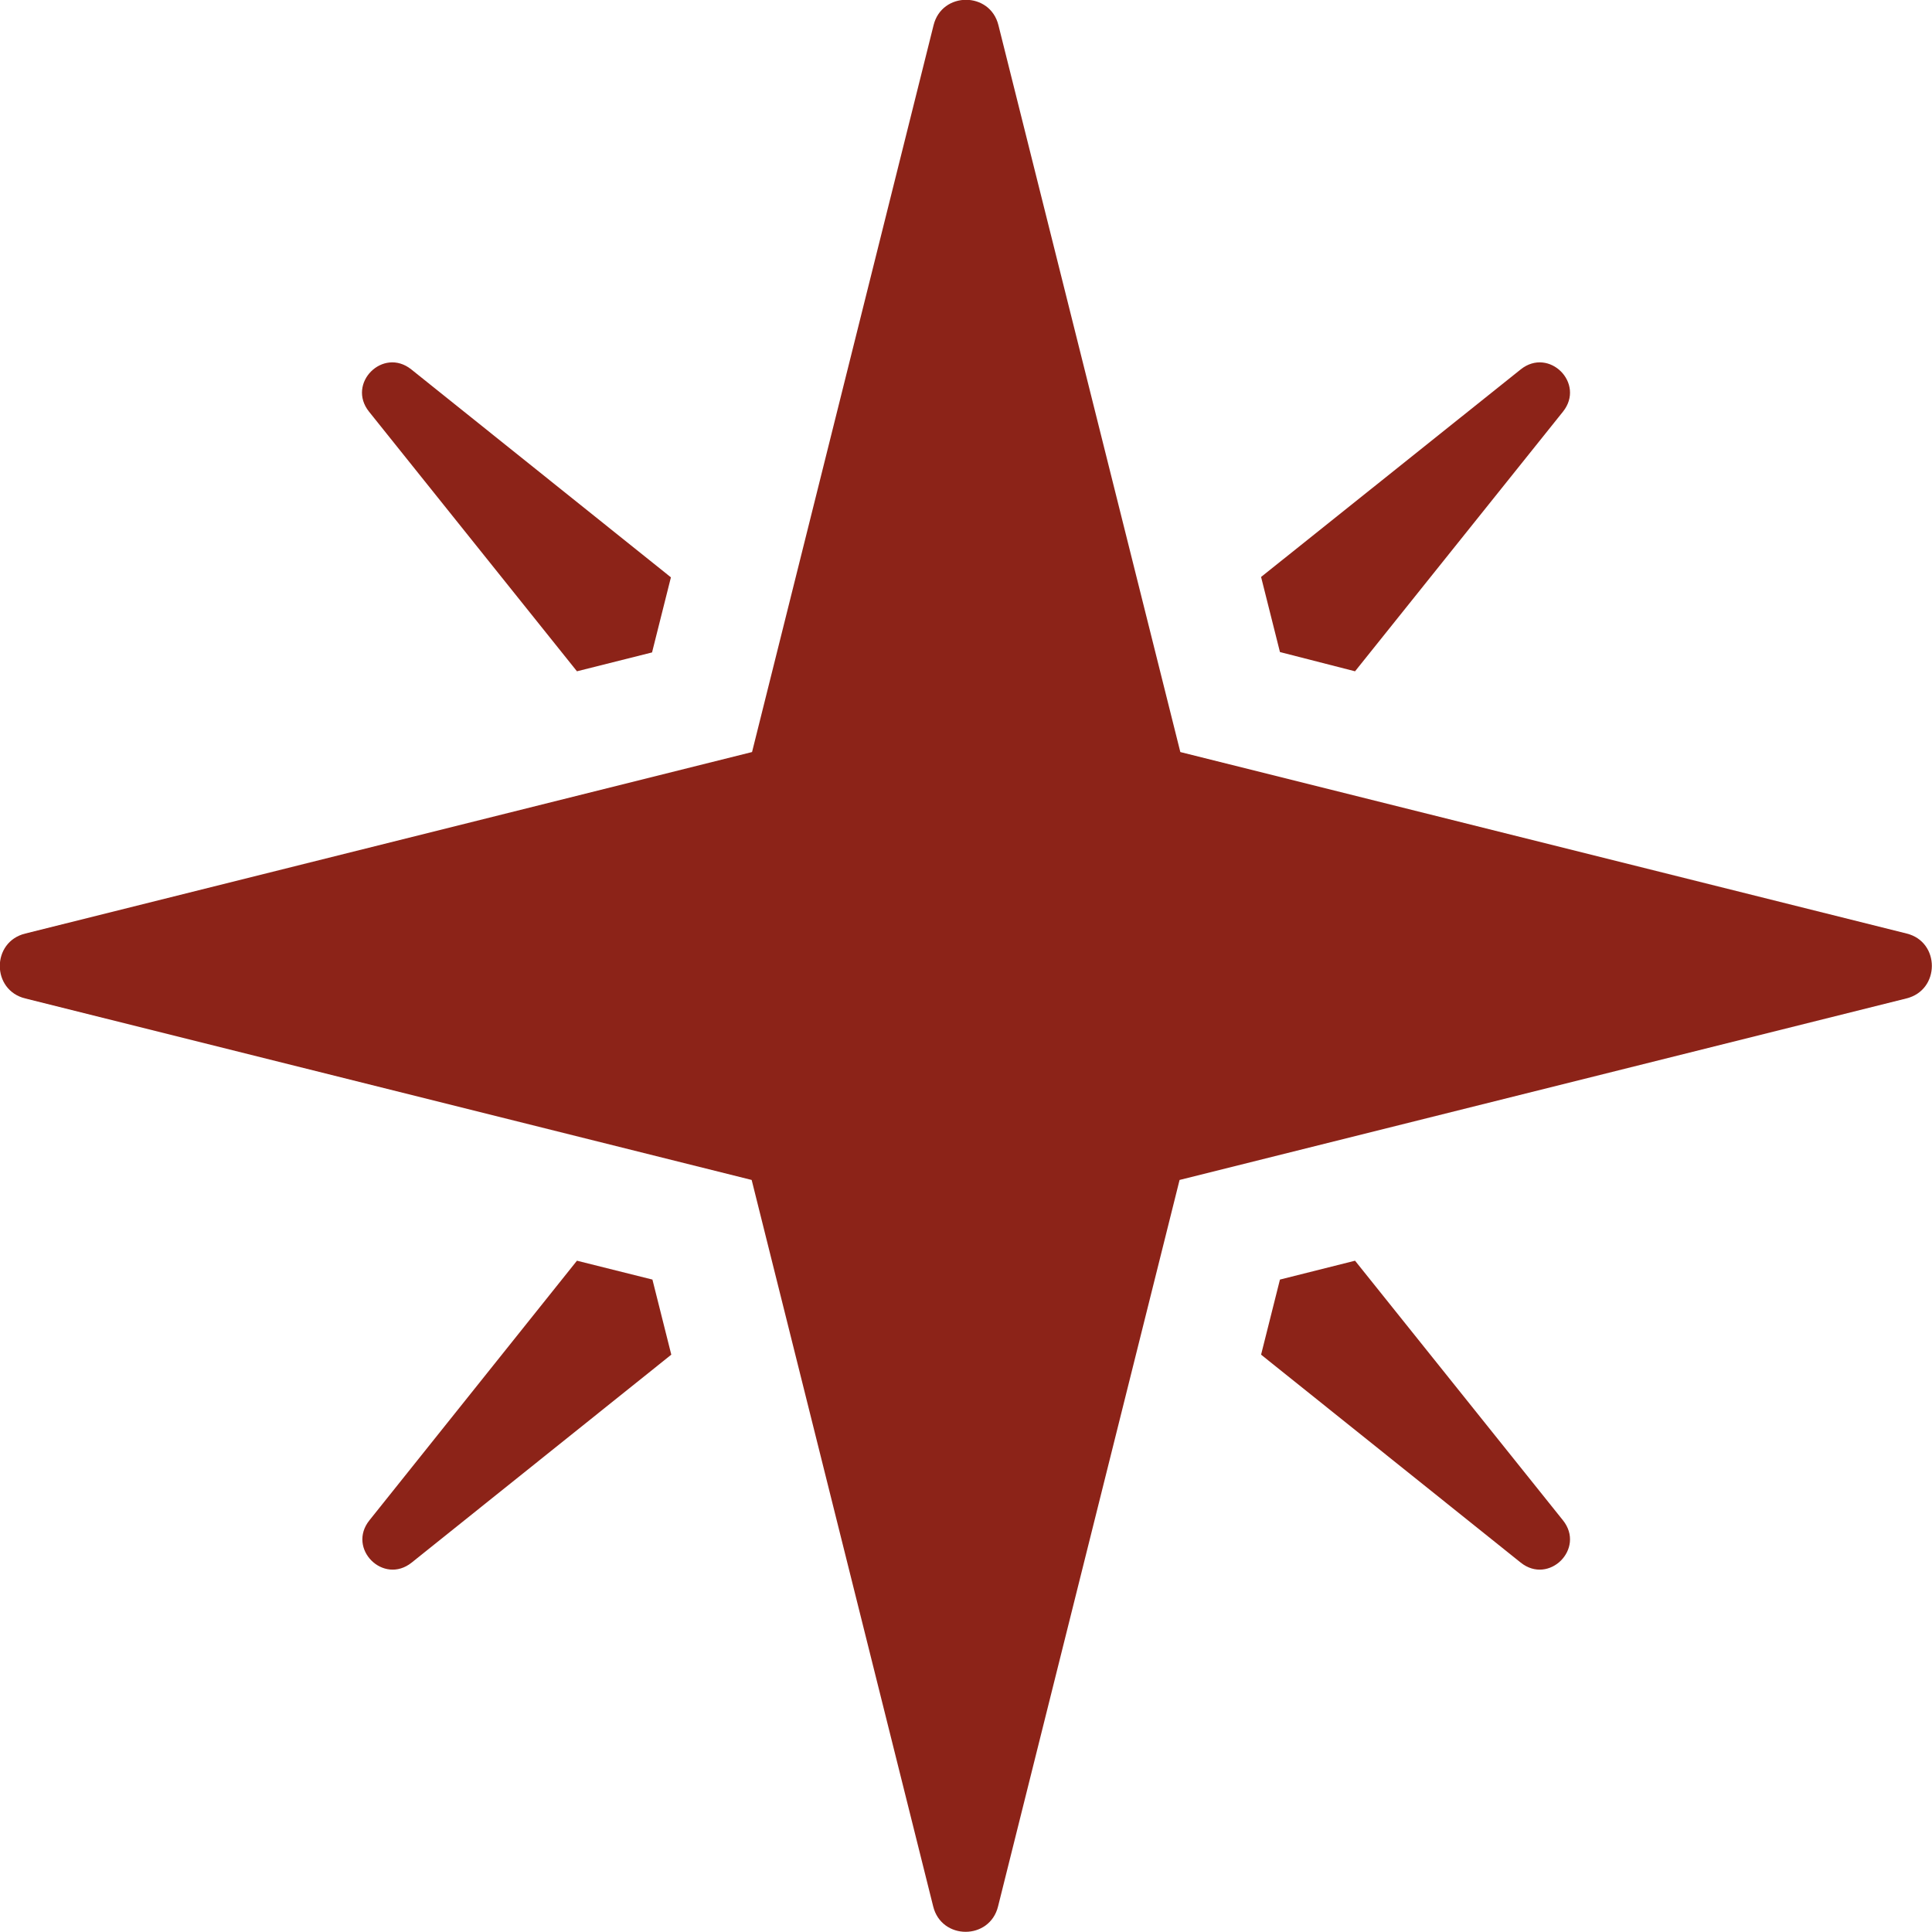 <?xml version="1.0" encoding="UTF-8" standalone="no"?>
<svg
   xmlns:dc="http://purl.org/dc/elements/1.1/"
   xmlns:cc="http://creativecommons.org/ns#"
   xmlns:rdf="http://www.w3.org/1999/02/22-rdf-syntax-ns#"
   xmlns:svg="http://www.w3.org/2000/svg"
   xmlns="http://www.w3.org/2000/svg"
   xmlns:sodipodi="http://sodipodi.sourceforge.net/DTD/sodipodi-0.dtd"
   xmlns:inkscape="http://www.inkscape.org/namespaces/inkscape"
   aria-hidden="true"
   data-prefix="fas"
   data-icon="star-christmas"
   class="svg-inline--fa fa-star-christmas fa-w-16"
   role="img"
   viewBox="0 0 512 512"
   version="1.1"
   id="svg4"
   sodipodi:docname="star-christmas.svg"
   inkscape:version="0.92.3 (unknown)">
  <defs
     id="defs8" />
  <sodipodi:namedview
     pagecolor="#ffffff"
     bordercolor="#666666"
     borderopacity="1"
     objecttolerance="10"
     gridtolerance="10"
     guidetolerance="10"
     inkscape:pageopacity="0"
     inkscape:pageshadow="2"
     inkscape:window-width="1920"
     inkscape:window-height="1023"
     id="namedview6"
     showgrid="false"
     inkscape:zoom="1.4512329"
     inkscape:cx="256"
     inkscape:cy="256"
     inkscape:window-x="0"
     inkscape:window-y="0"
     inkscape:window-maximized="1"
     inkscape:current-layer="svg4" />
  <path
     fill="currentColor"
     d="M505.3 247.4l-192.5-48.1L264.6 6.7c-2.2-9-15-9-17.2 0l-48.1 192.6L6.7 247.4c-9 2.2-9 15 0 17.2l192.5 48.1 48.1 192.5c2.2 9 15 9 17.2 0l48.1-192.5 192.6-48.1c9-2.2 9-15 .1-17.2zm-352.4-69.5l19.9-5 5-19.9L109 97.9c-7.5-6-17.2 3.7-11.2 11.2l55.1 68.8zm206.2 156.2l-19.9 5-5 19.9 68.8 55.1c7.5 6 17.2-3.7 11.2-11.2l-55.1-68.8zm0-156.2l55.1-68.8c6-7.5-3.7-17.2-11.2-11.2l-68.8 55 5 19.9 19.9 5.1zM152.9 334.1l-55 68.8c-6 7.5 3.7 17.2 11.2 11.2l68.8-55.1-5-19.9-20-5z"
     id="path2"
     style="fill:#8c2318;fill-opacity:1" />
</svg>
